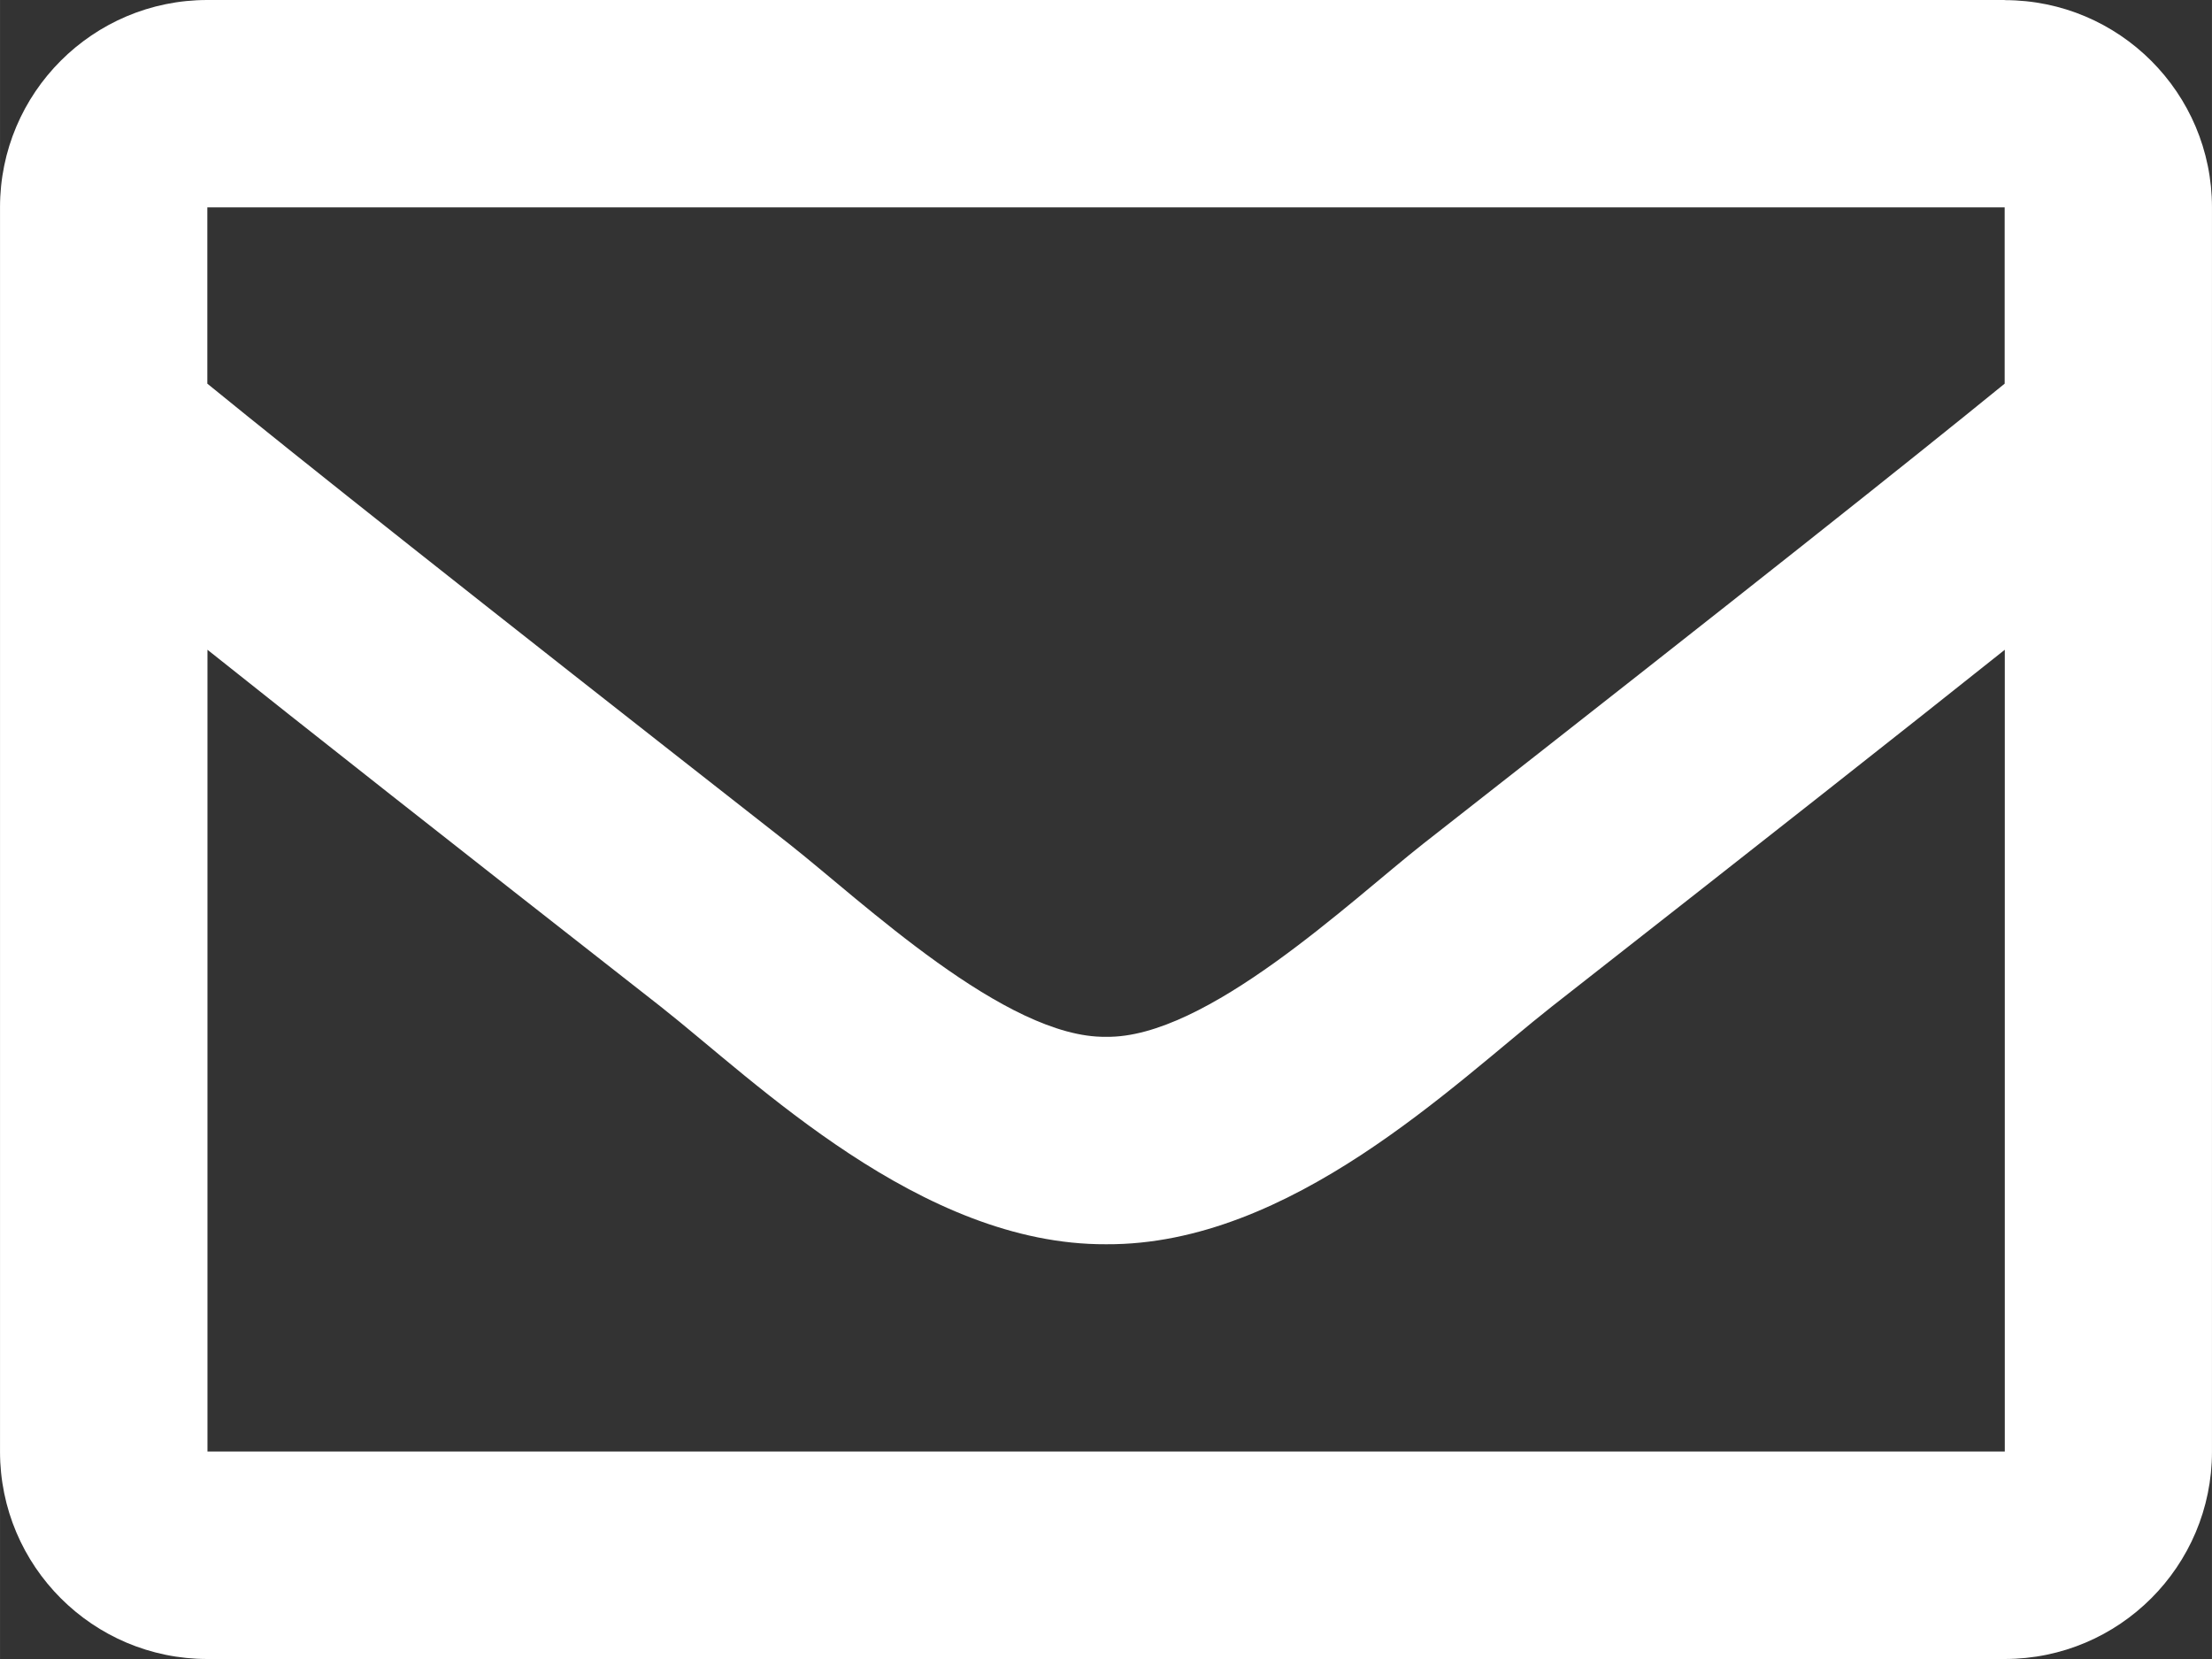 <?xml version="1.0" encoding="UTF-8" standalone="no"?>
<!-- Created with Inkscape (http://www.inkscape.org/) -->

<svg
   xmlns:dc="http://purl.org/dc/elements/1.1/"
   xmlns:cc="http://creativecommons.org/ns#"
   xmlns:rdf="http://www.w3.org/1999/02/22-rdf-syntax-ns#"
   xmlns:svg="http://www.w3.org/2000/svg"
   xmlns="http://www.w3.org/2000/svg"
   xmlns:sodipodi="http://sodipodi.sourceforge.net/DTD/sodipodi-0.dtd"
   xmlns:inkscape="http://www.inkscape.org/namespaces/inkscape"
   width="64"
   height="48"
   viewBox="0 0 16.933 12.7"
   version="1.1"
   id="svg8"
   inkscape:version="0.92.3 (2405546, 2018-03-11)"
   sodipodi:docname="mail.svg">
  <rect x="0" y="0" width="16.933" height="12.7" fill="#333333" stroke="none"/>
  <defs
     id="defs2" />
  <sodipodi:namedview
     id="base"
     pagecolor="#ffffff"
     bordercolor="#666666"
     borderopacity="1.0"
     inkscape:pageopacity="0.0"
     inkscape:pageshadow="2"
     inkscape:zoom="5.6"
     inkscape:cx="50.462978"
     inkscape:cy="19.684009"
     inkscape:document-units="mm"
     inkscape:current-layer="layer1"
     showgrid="false"
     units="px"
     inkscape:window-width="1600"
     inkscape:window-height="845"
     inkscape:window-x="0"
     inkscape:window-y="27"
     inkscape:window-maximized="1" />
  <g
     inkscape:label="Layer 1"
     inkscape:groupmode="layer"
     id="layer1"
     transform="translate(0,-284.3)">
    <path
       id="path815"
       d="M 15.346,284.3 H 1.587 C 0.711,284.3 0,285.011 0,285.887 v 9.525 C 0,296.289 0.711,297 1.587,297 H 15.346 c 0.877,0 1.587,-0.711 1.587,-1.587 v -9.525 c 0,-0.877 -0.711,-1.587 -1.587,-1.587 z m 0,1.587 v 1.35 c -0.742,0.604 -1.924,1.543 -4.451,3.522 -0.557,0.438 -1.66,1.491 -2.428,1.478 -0.768,0.012 -1.871,-1.04 -2.428,-1.478 C 3.512,288.78 2.329,287.841 1.587,287.237 v -1.35 z m -13.758,9.525 v -6.138 c 0.758,0.604 1.833,1.451 3.471,2.733 0.723,0.569 1.989,1.825 3.409,1.818 1.413,0.008 2.663,-1.23 3.408,-1.817 1.638,-1.283 2.713,-2.13 3.471,-2.734 v 6.138 z"
       inkscape:connector-curvature="0"
       style="fill:#ffffff;stroke-width:0.265" />
  </g>
</svg>
